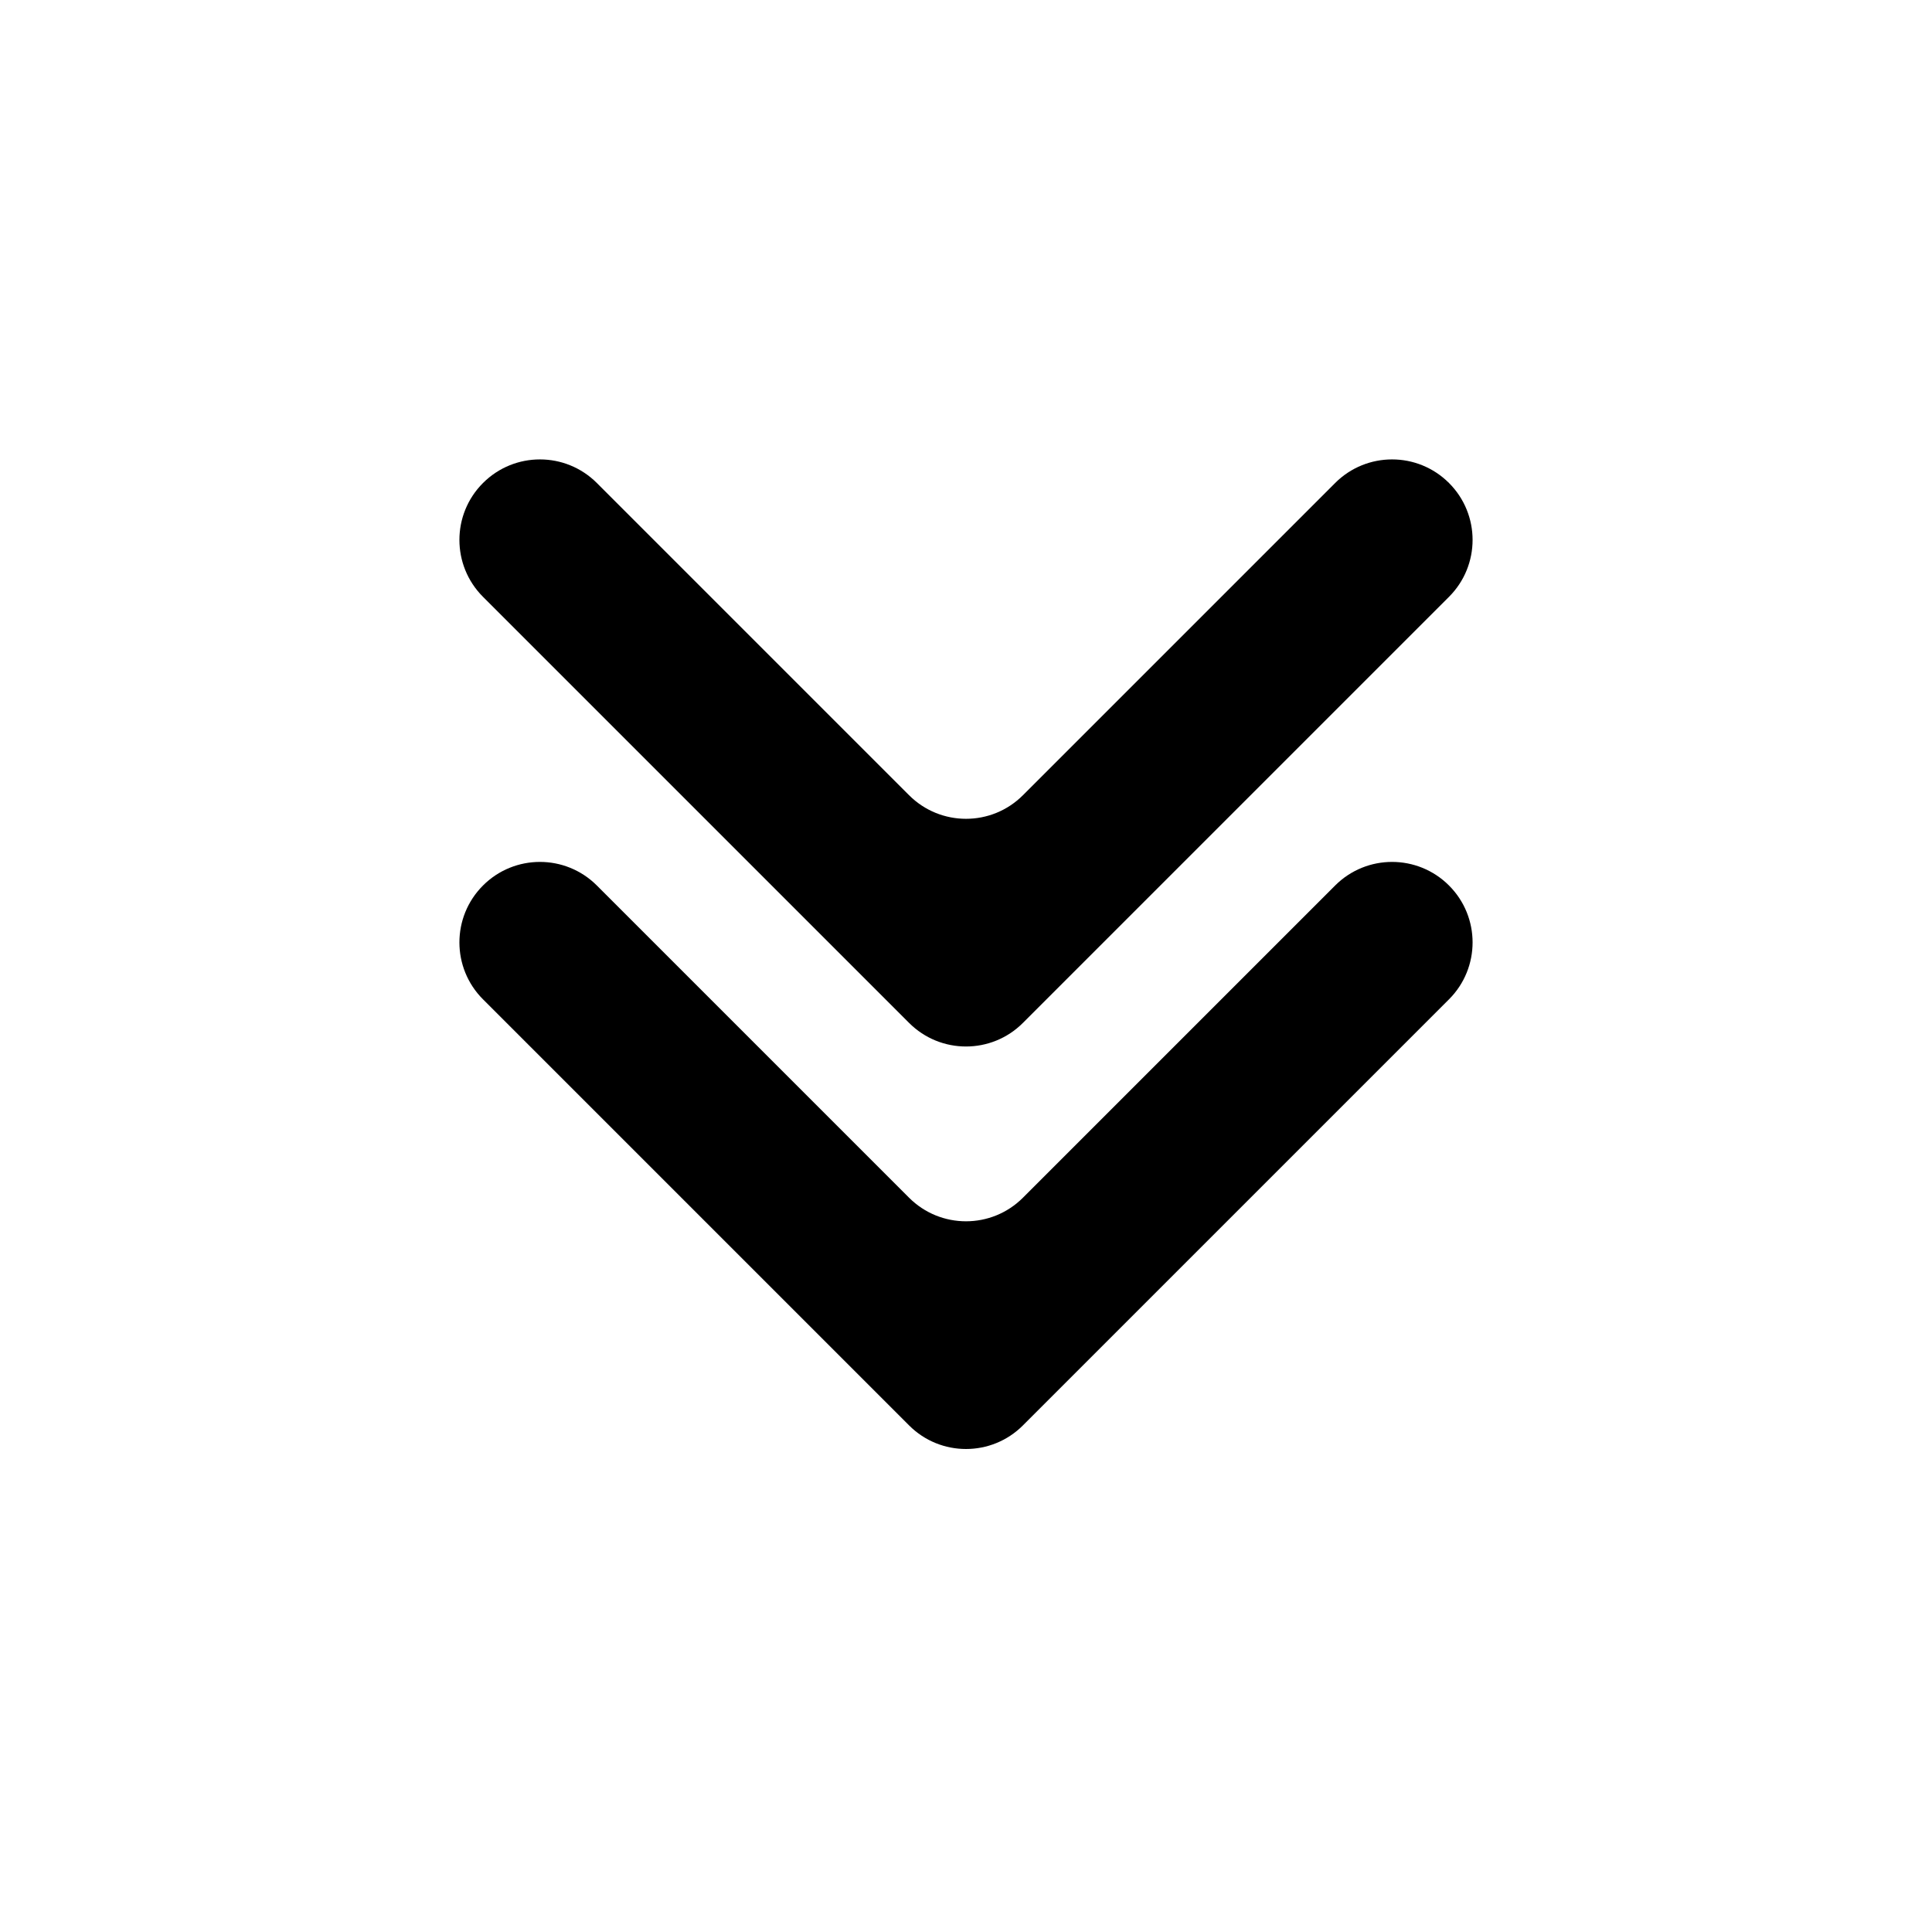 <svg width="72" height="72" viewBox="0 0 72 72" fill="none" xmlns="http://www.w3.org/2000/svg">
<path fill-rule="evenodd" clip-rule="evenodd" d="M18 18C16.828 19.171 16.828 21.071 18 22.242L33.879 38.121C35.05 39.293 36.95 39.293 38.121 38.121L54 22.242C55.172 21.071 55.172 19.171 54 18C52.828 16.828 50.929 16.828 49.757 18L38.121 29.636C36.95 30.808 35.05 30.807 33.879 29.636L22.243 18C21.071 16.828 19.172 16.828 18 18ZM18 33C16.828 34.171 16.828 36.071 18 37.242L33.879 53.121C35.05 54.293 36.95 54.293 38.121 53.121L54 37.242C55.172 36.071 55.172 34.171 54 33C52.828 31.828 50.929 31.828 49.757 33L38.121 44.636C36.95 45.807 35.05 45.807 33.879 44.636L22.243 33C21.071 31.828 19.172 31.828 18 33Z" fill="black"/>
</svg>
